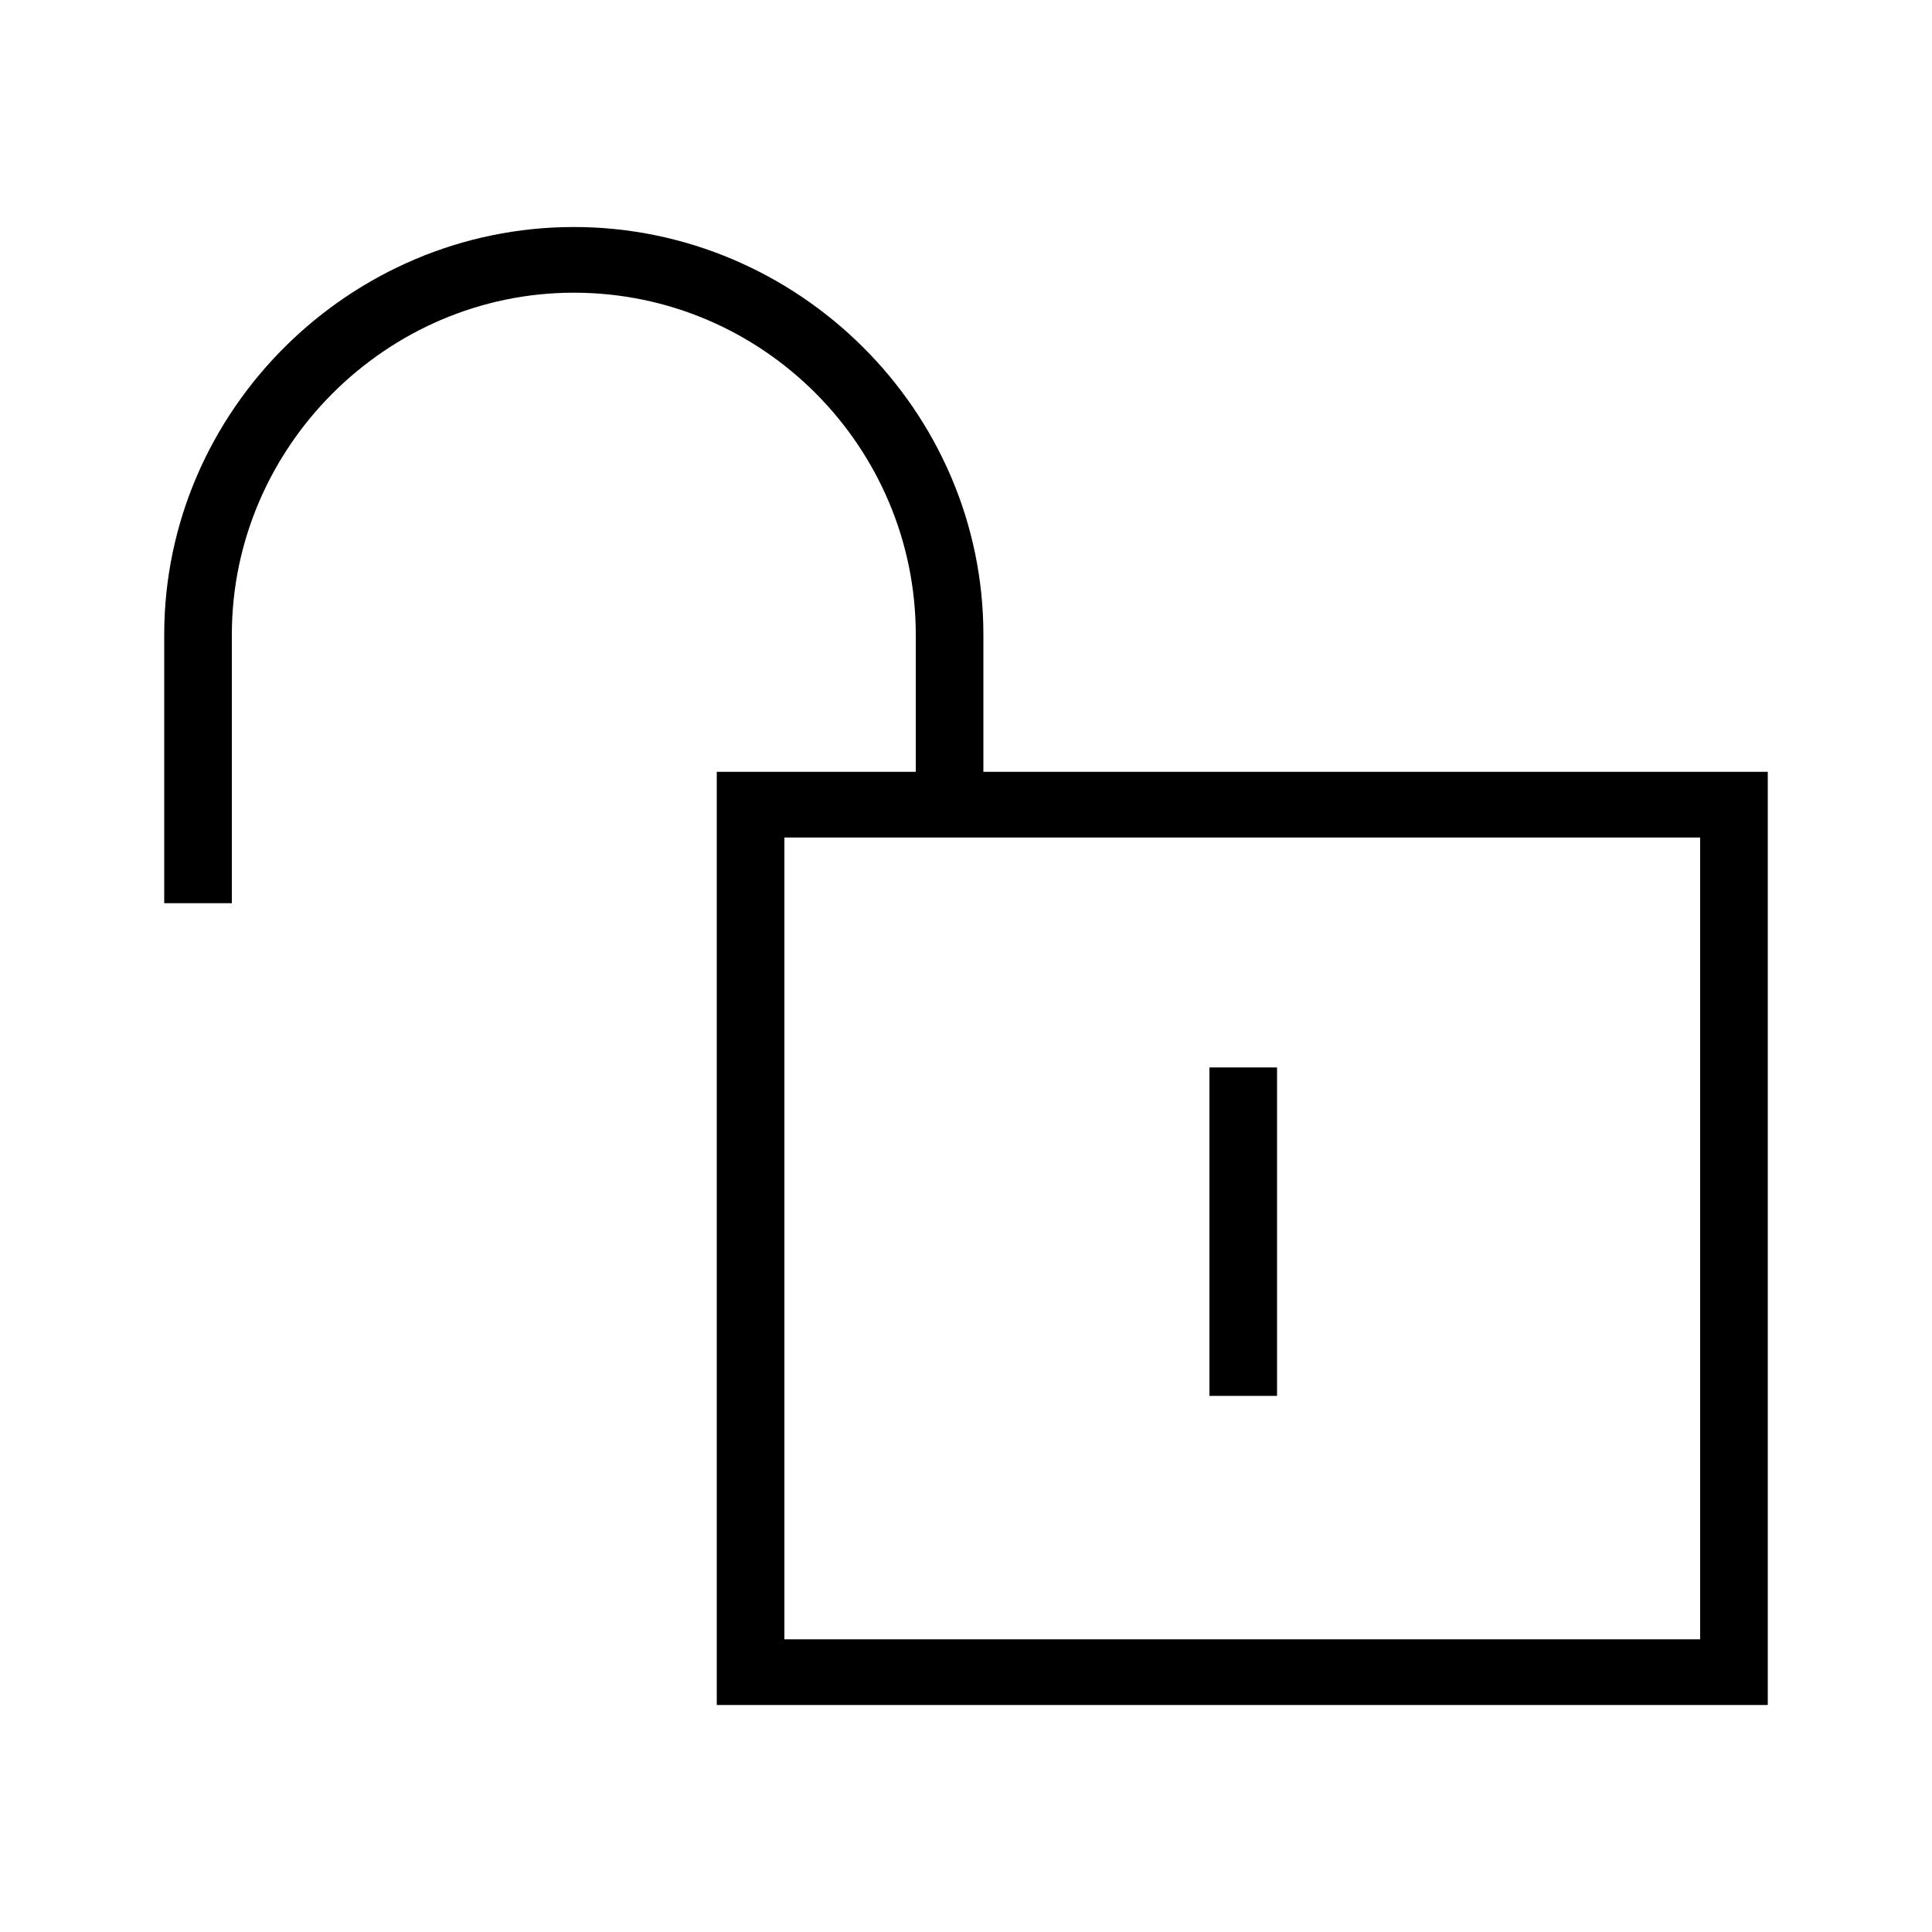 <svg width="24" height="24" viewBox="0 0 24 24" fill="none" xmlns="http://www.w3.org/2000/svg">
<path d="M8.904 21.18H21.96V9.588H12.216V7.884C12.216 5.1 9.912 2.82 7.128 2.82C4.344 2.82 2.04 5.1 2.04 7.884V11.22H2.88V7.884C2.88 5.556 4.8 3.636 7.128 3.636C9.48 3.636 11.376 5.556 11.376 7.884V9.588H8.904V21.18ZM9.744 20.364V10.404H21.12V20.364H9.744ZM15.024 17.34H15.864V13.26H15.024V17.34Z" fill="black"/>
</svg>
